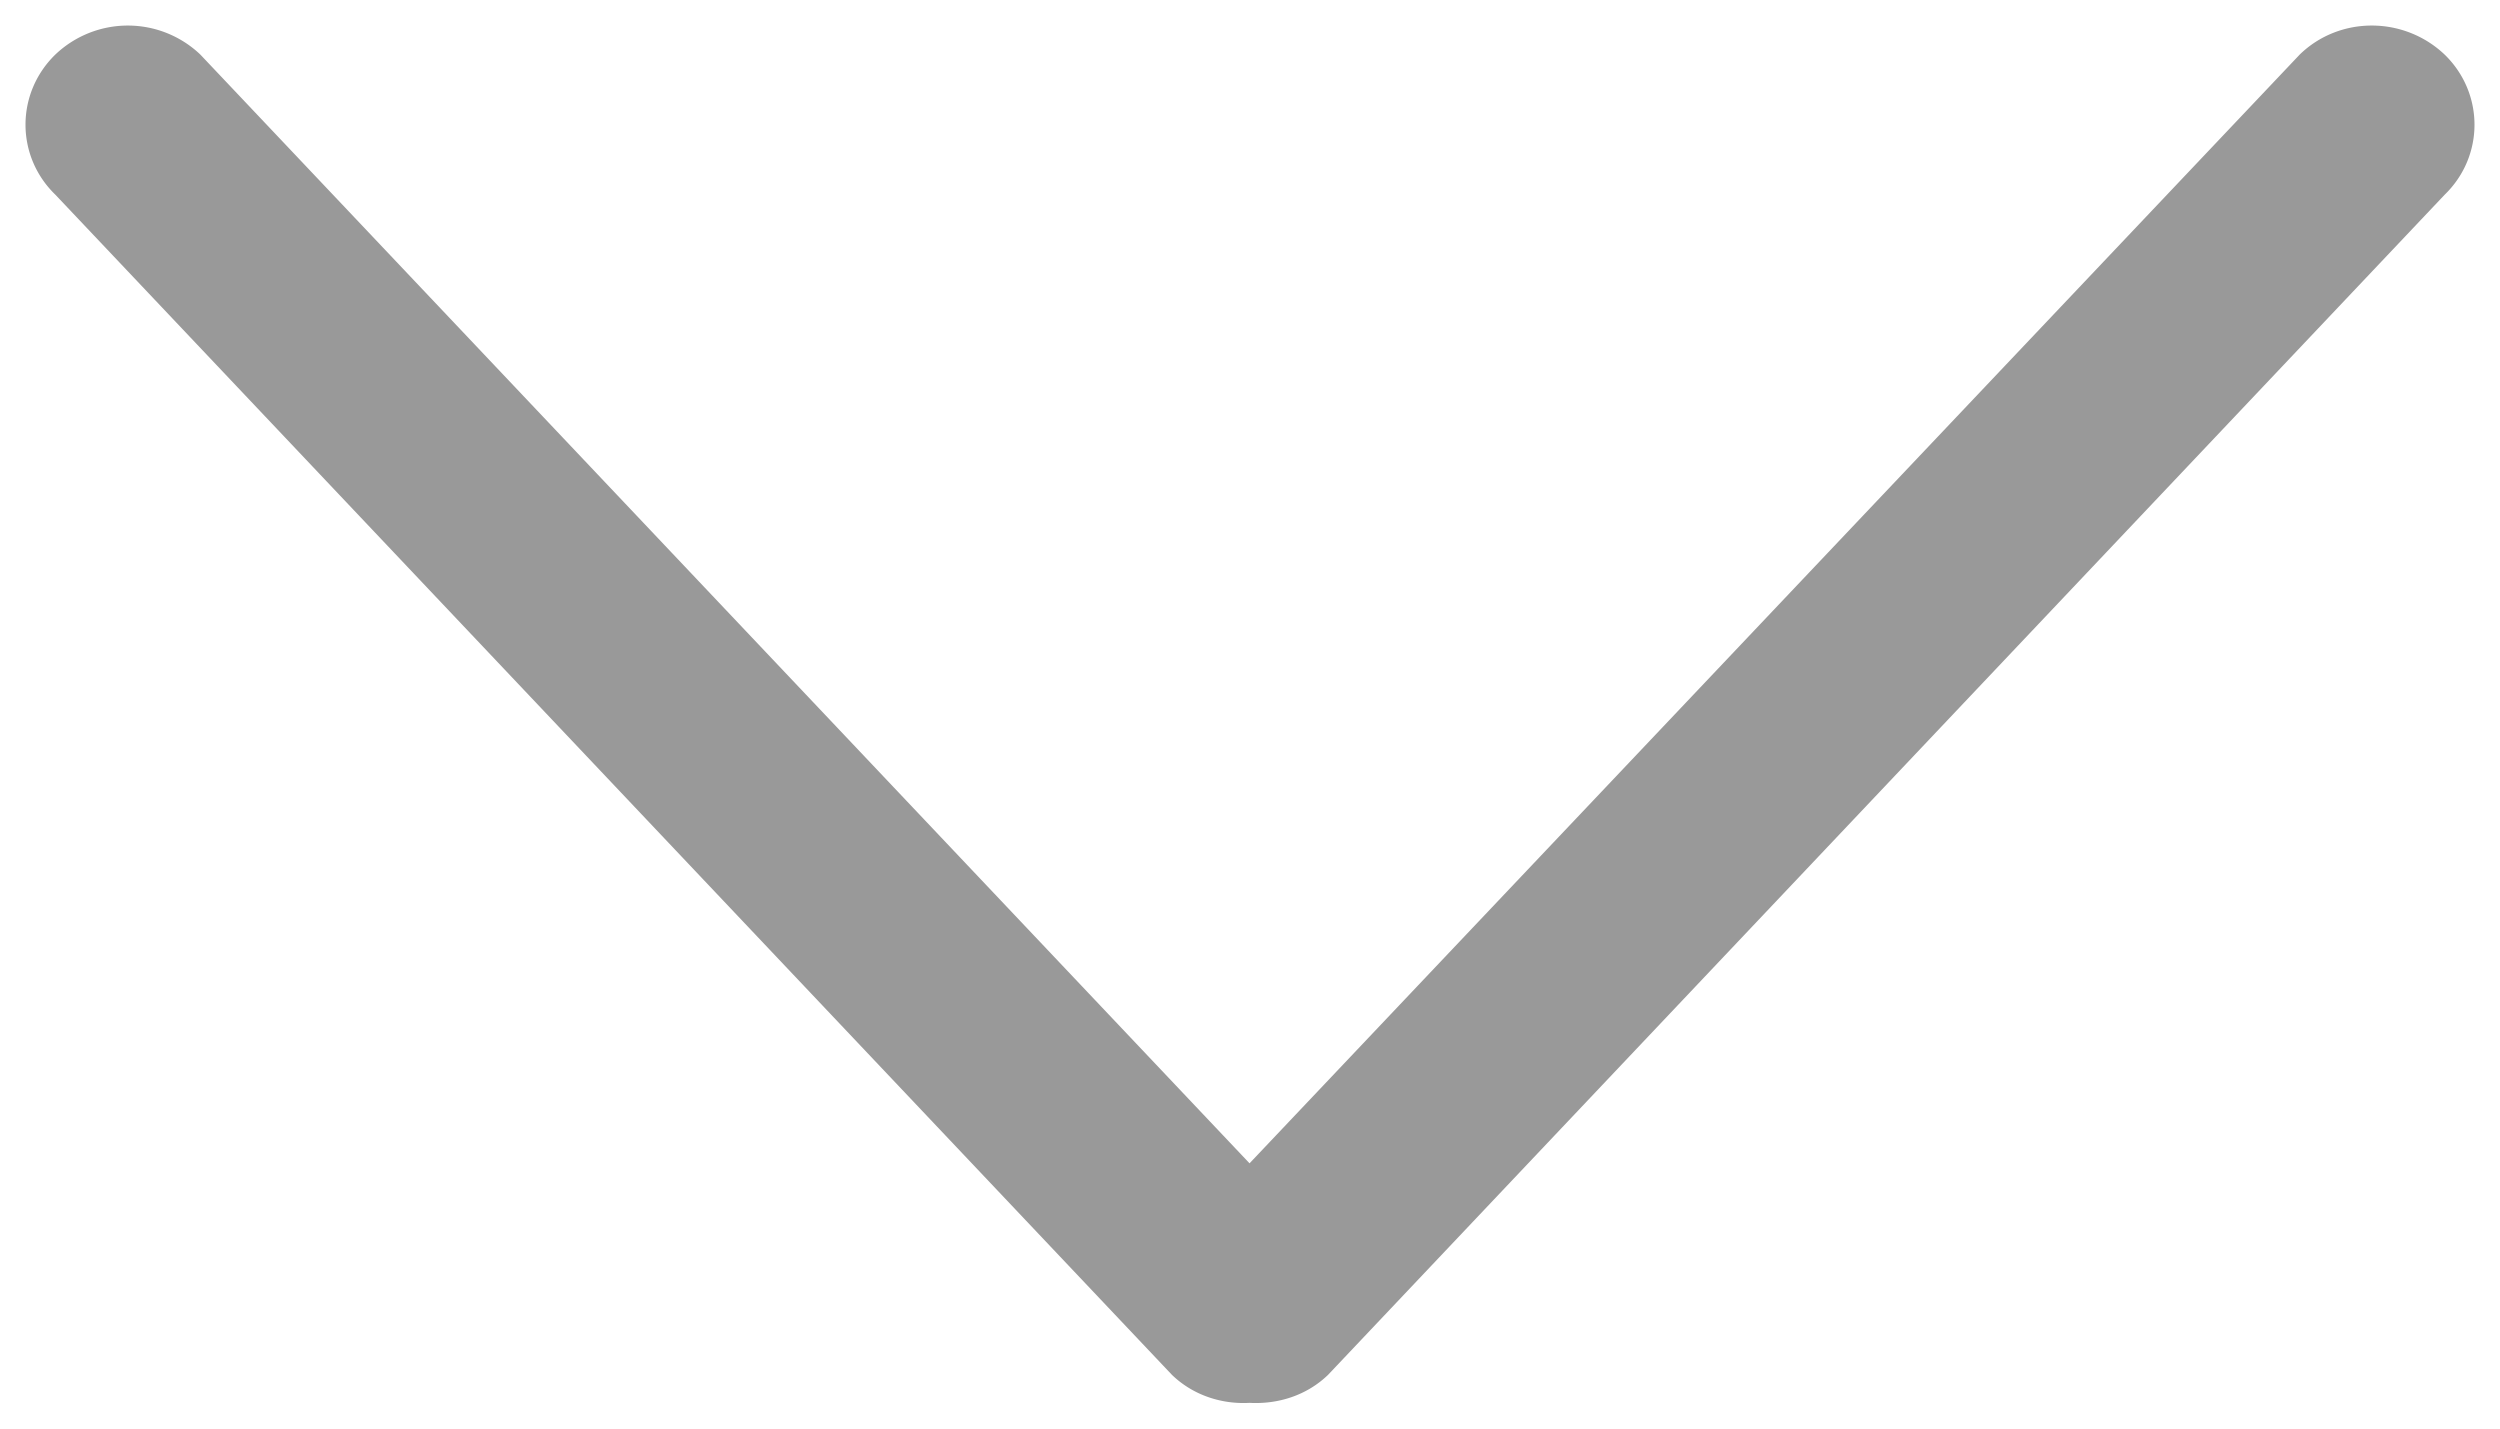 <svg xmlns="http://www.w3.org/2000/svg" width="49" height="28" xmlns:v="https://vecta.io/nano"><path d="M24.491 22.801L3.926 1.069a2.06 2.06 0 0 0-2.841 0c-.78.759-.78 1.992 0 2.747L22.97 26.947c.42.405.981.579 1.521.549.558.03 1.119-.144 1.539-.549l21.885-23.13c.78-.755.78-1.989 0-2.747-.801-.759-2.061-.759-2.841 0L24.491 22.801" fill="#999"/></svg>